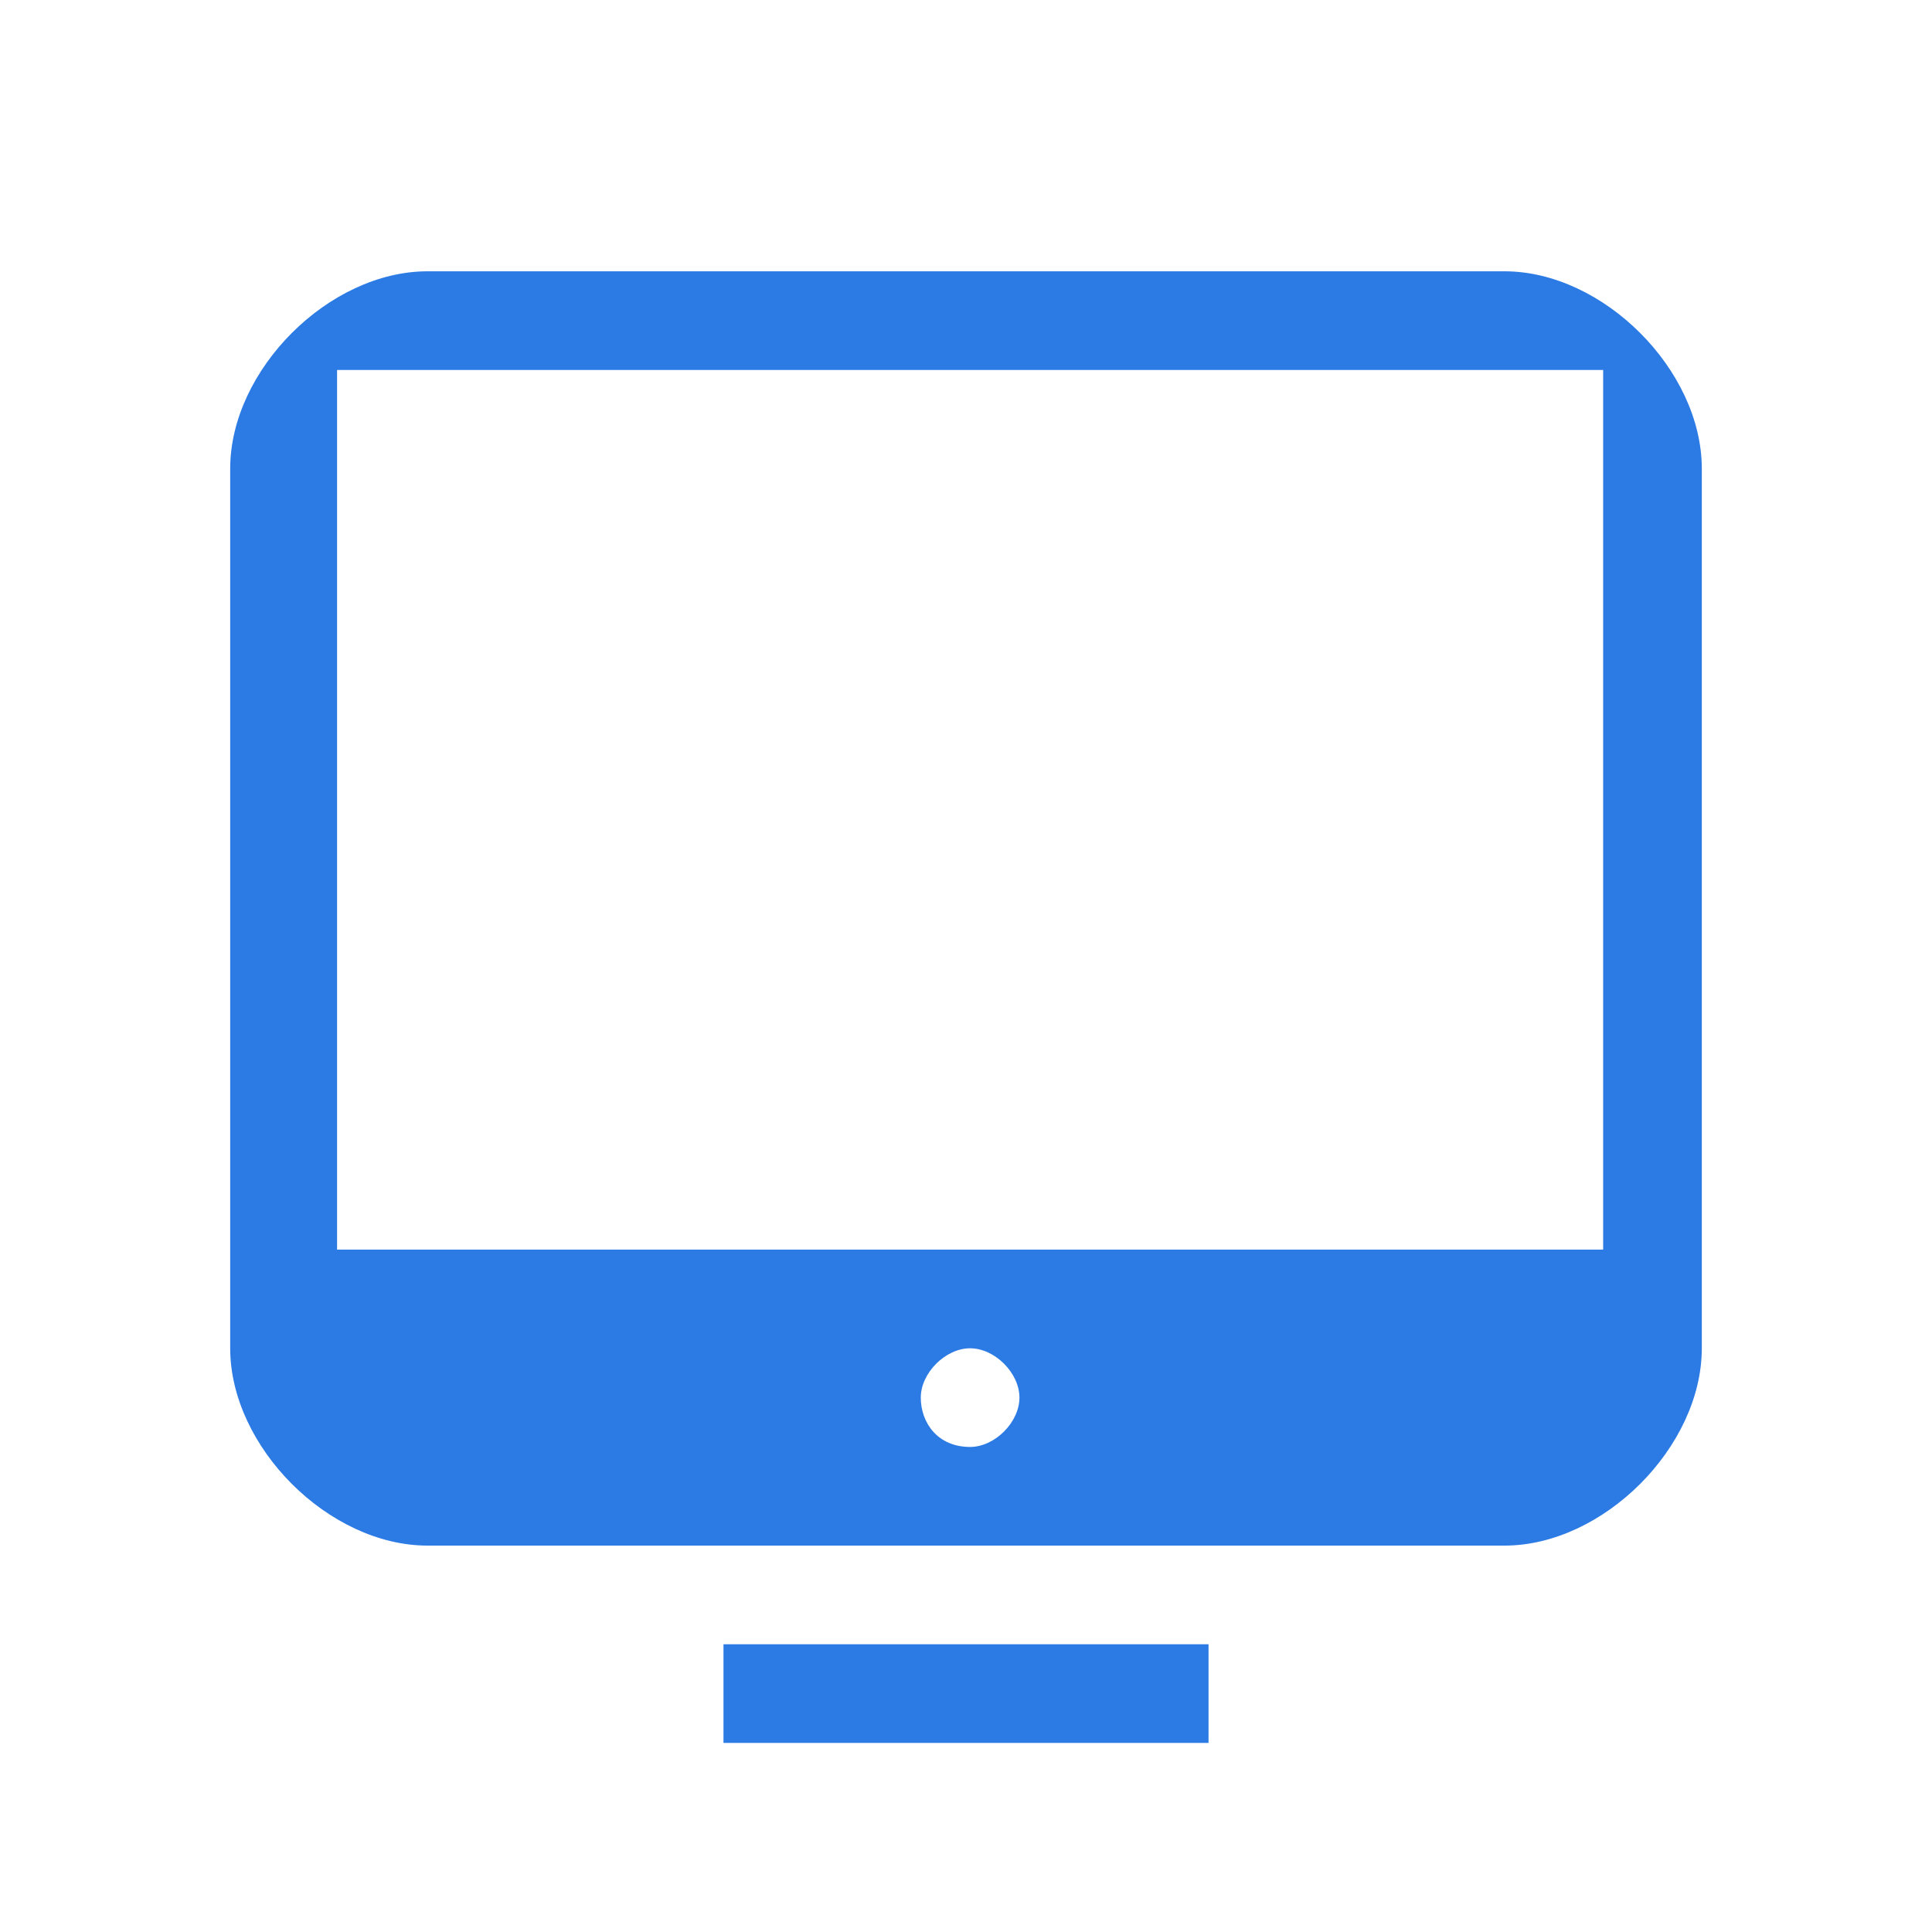 <?xml version="1.0" encoding="utf-8"?>
<!-- Generator: Adobe Illustrator 25.2.0, SVG Export Plug-In . SVG Version: 6.00 Build 0)  -->
<svg version="1.1" id="Layer_1" xmlns="http://www.w3.org/2000/svg" xmlns:xlink="http://www.w3.org/1999/xlink" x="0px" y="0px"
	 viewBox="0 0 23.5 23.5" style="enable-background:new 0 0 23.5 23.5;" xml:space="preserve">
<style type="text/css">
	.st0{fill:#2C7BE5;}
	.st1{fill:#FFFFFF;}
	.st2{fill-rule:evenodd;clip-rule:evenodd;fill:#2C7BE5;}
	.st3{fill:none;}
</style>
<g>
	<path class="st2" d="M18.3,18.8H5.2c-1.2,0-2.4-1.2-2.4-2.4V5.7c0-1.2,1.2-2.4,2.4-2.4h13.1c1.2,0,2.4,1.2,2.4,2.4v10.7
		C20.7,17.6,19.5,18.8,18.3,18.8L18.3,18.8z M11.8,17.6c0.3,0,0.6-0.3,0.6-0.6c0-0.3-0.3-0.6-0.6-0.6c-0.3,0-0.6,0.3-0.6,0.6
		C11.2,17.3,11.4,17.6,11.8,17.6L11.8,17.6z M19.5,4.5H4.1v10.7h15.4V4.5L19.5,4.5z M14.7,21.2H8.8V20h5.9V21.2L14.7,21.2z"/>
</g>
</svg>
